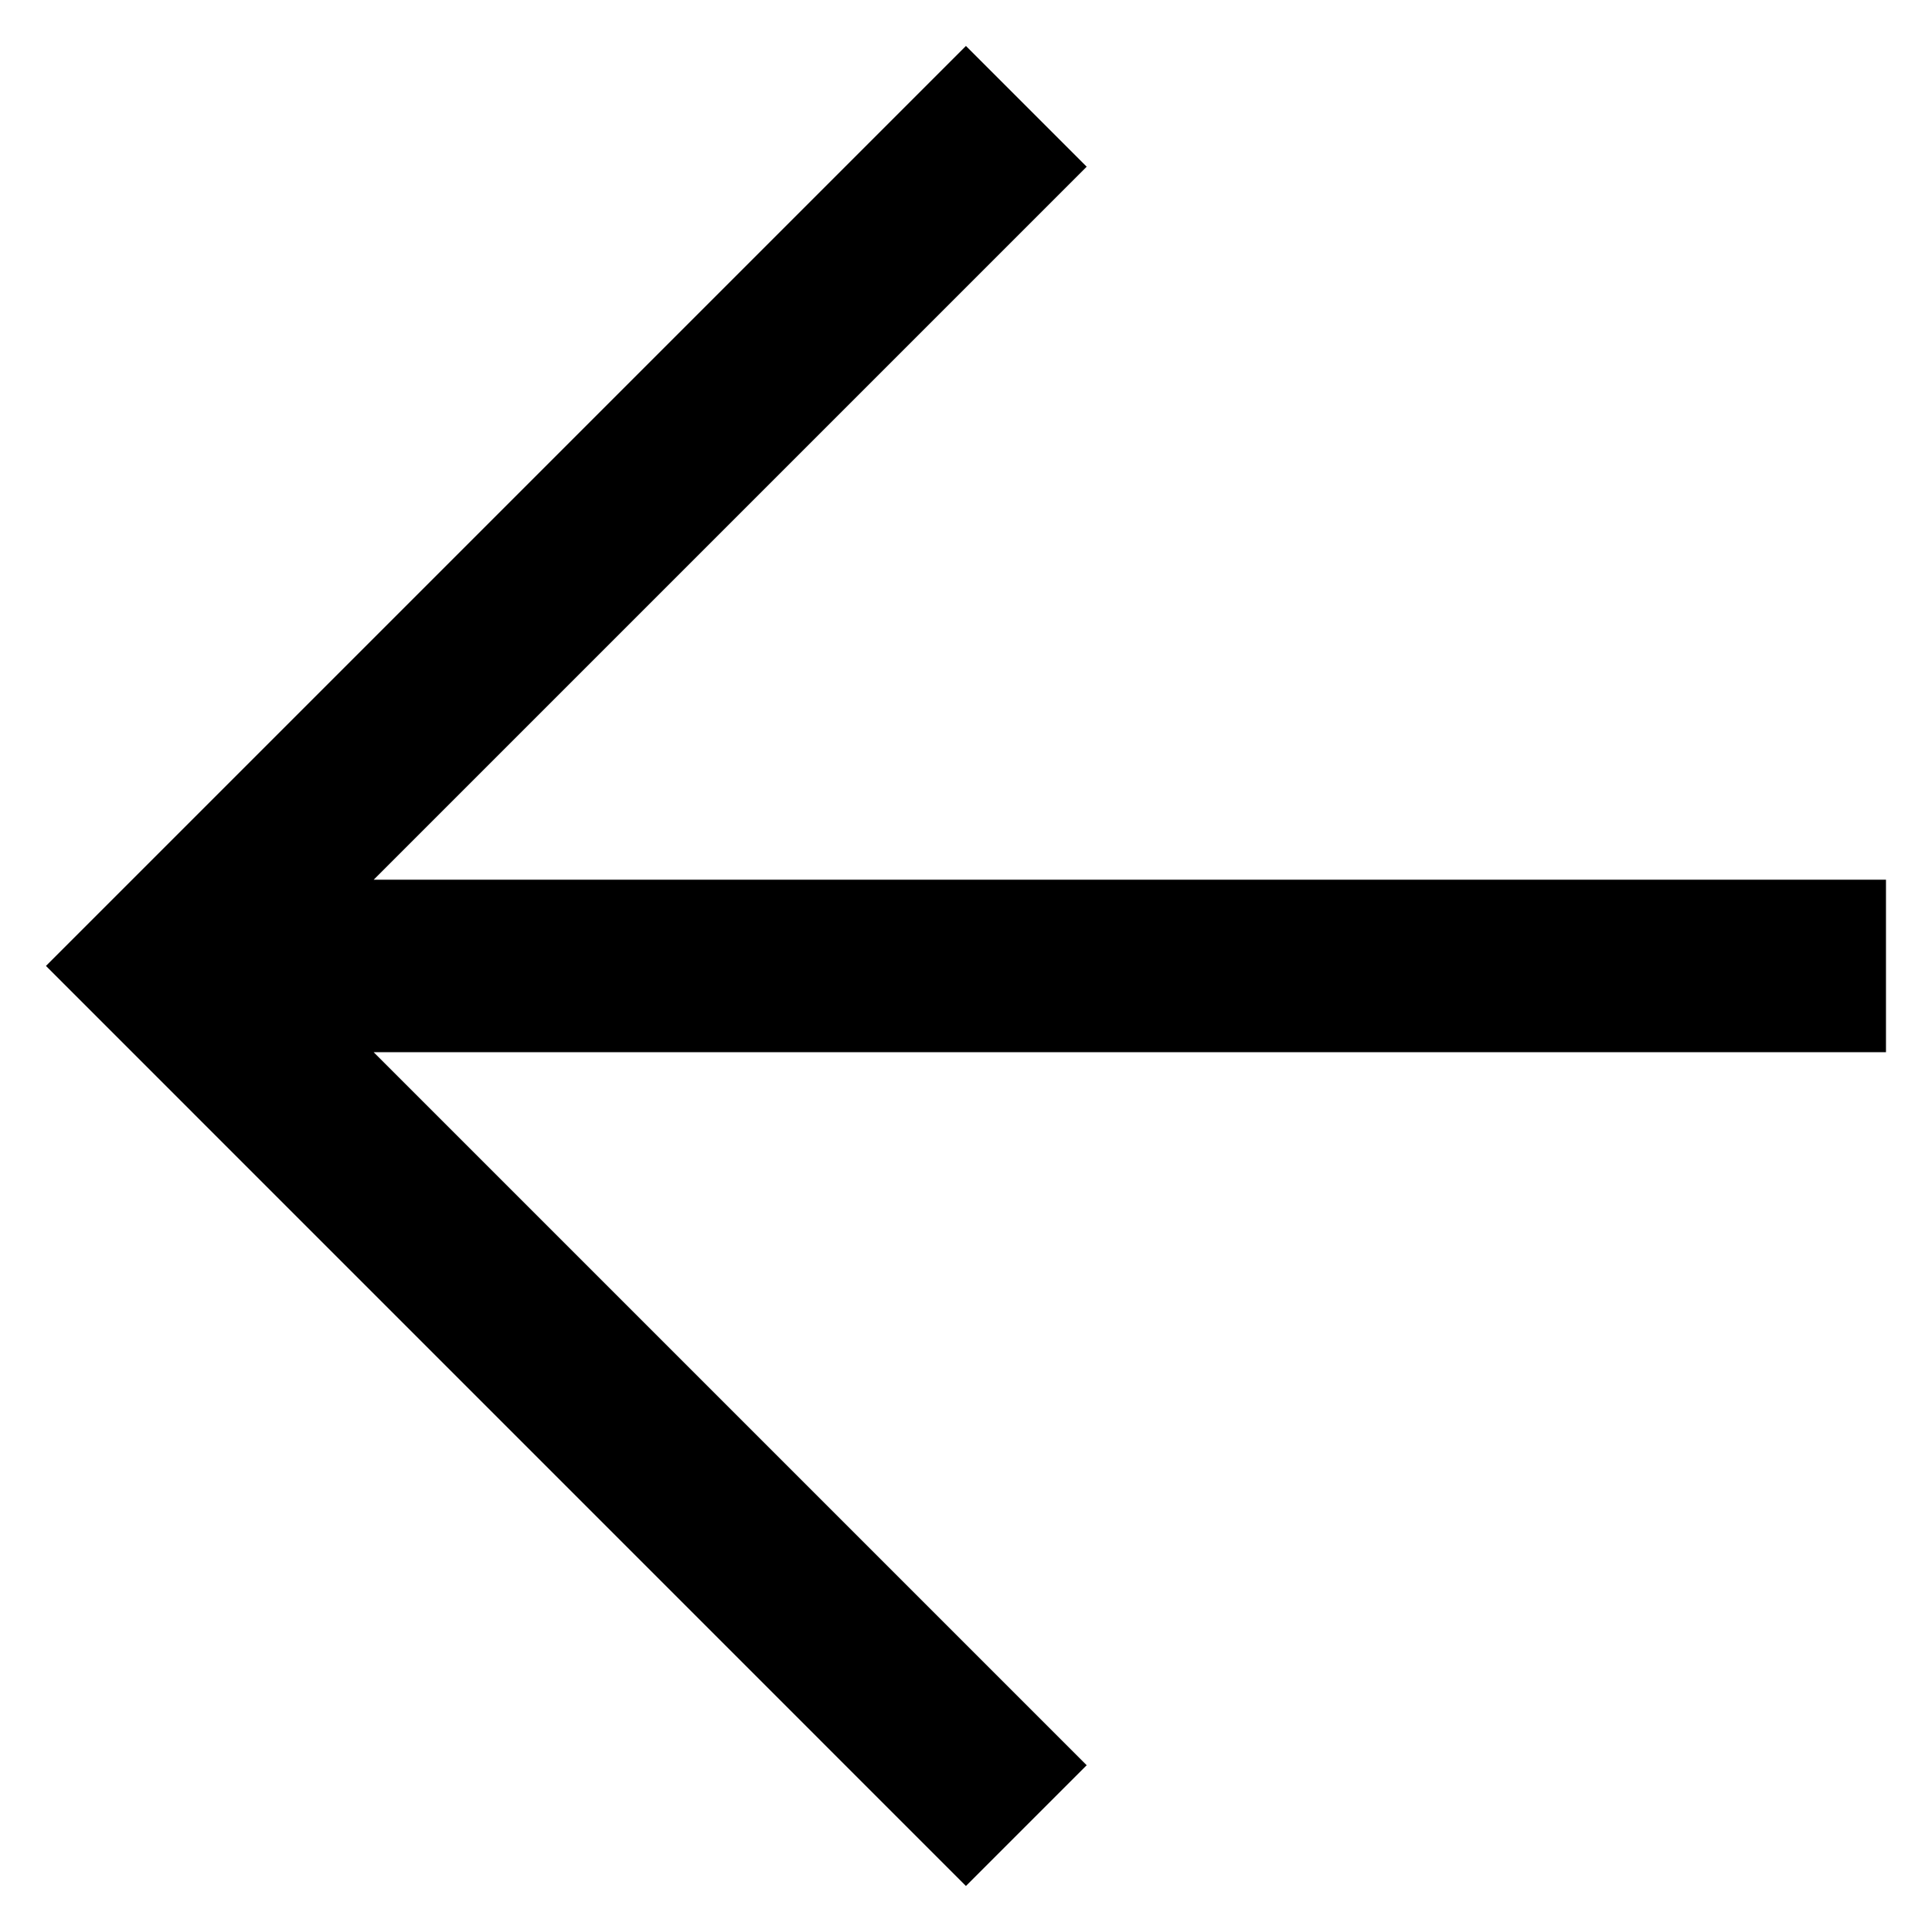 <svg width="38" height="38" viewBox="0 0 28 28" fill="none" xmlns="http://www.w3.org/2000/svg">
<path d="M13.999 26.626L1.373 13.999L13.999 1.373L15.042 2.416L5.062 12.396L4.209 13.249H5.416H26.833V14.749H5.416H4.209L5.062 15.603L15.042 25.583L13.999 26.626Z" fill="black" stroke="black"/>
</svg>